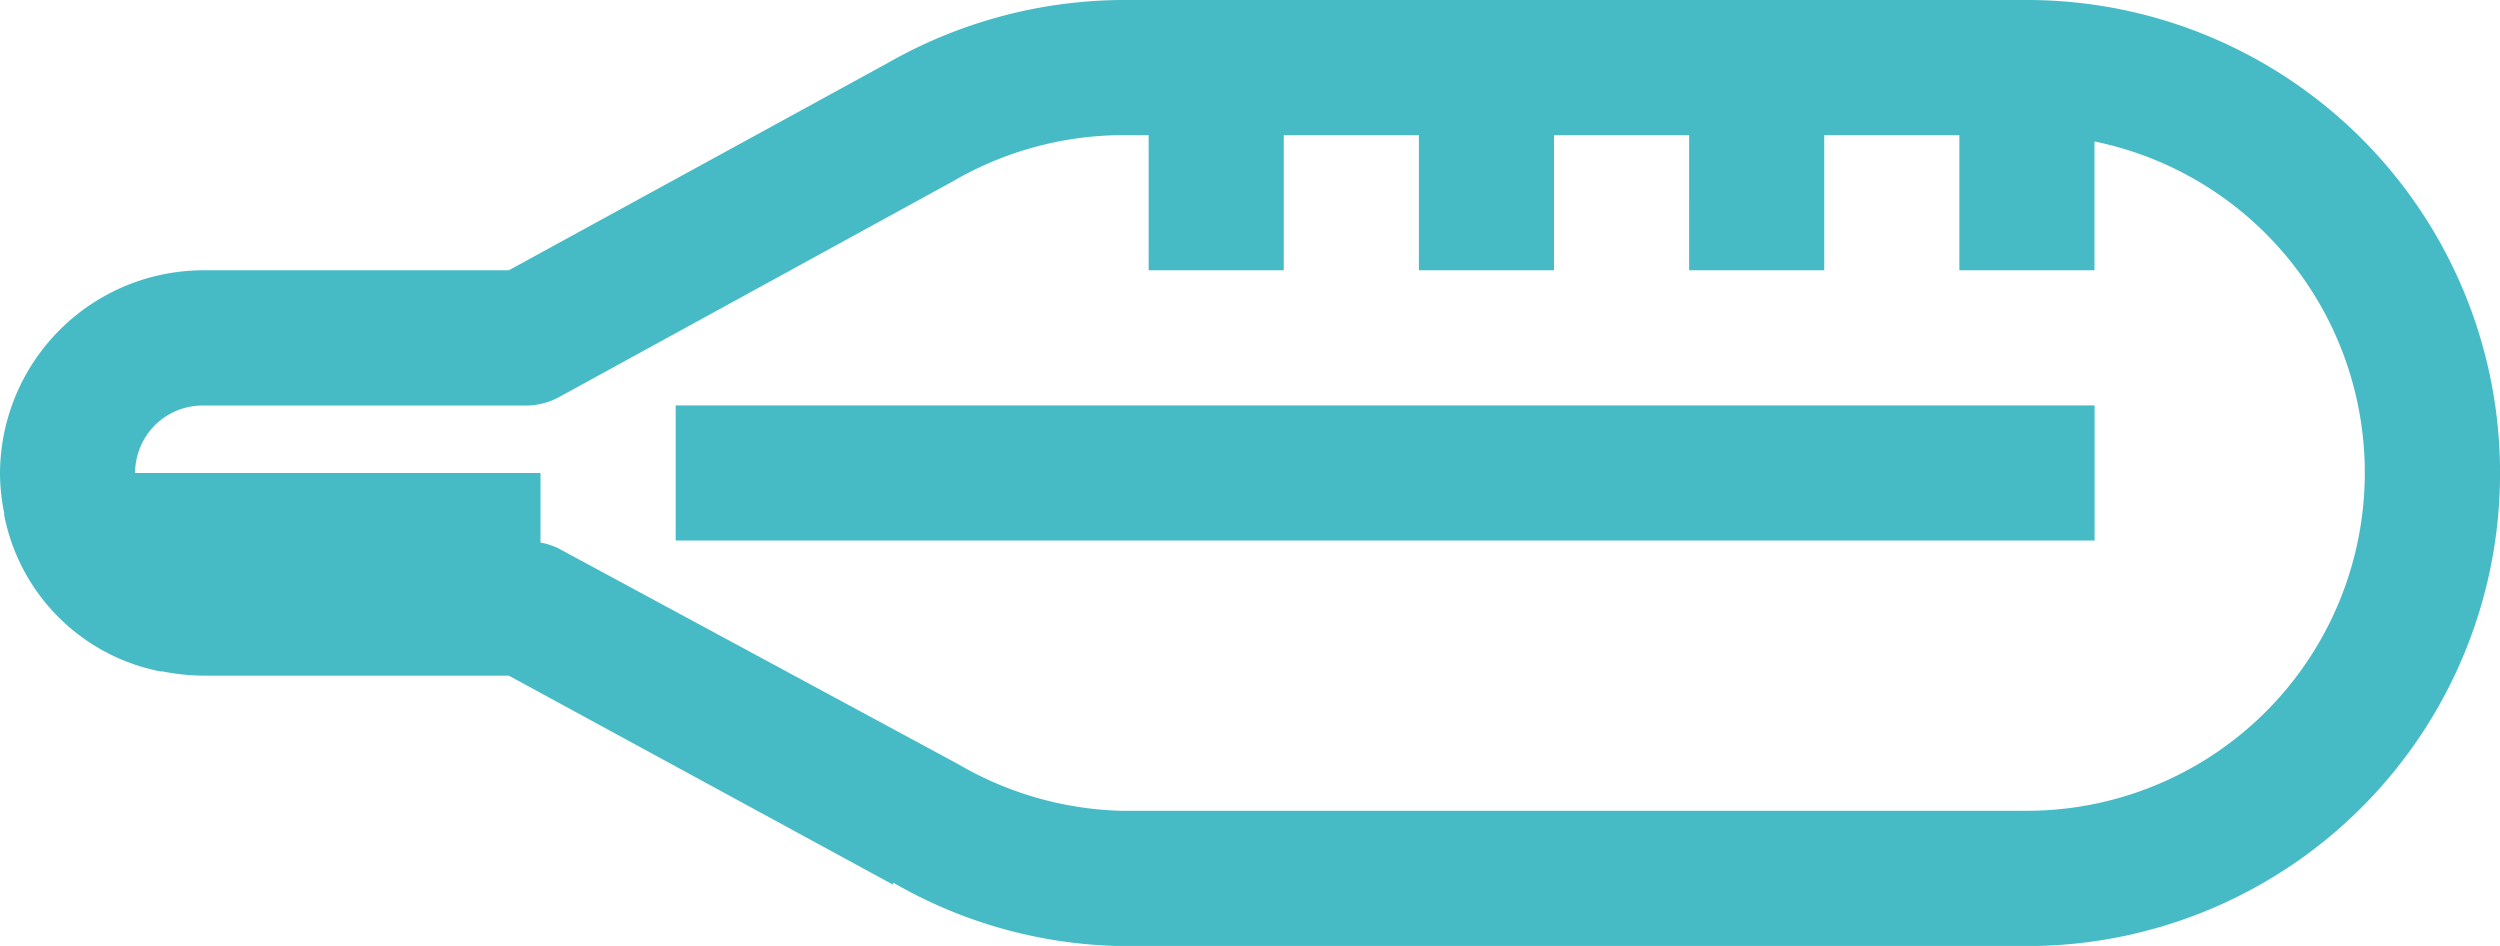 <svg xmlns="http://www.w3.org/2000/svg" width="63" height="23.838" viewBox="0 0 63 23.838">
  <path id="being_sick" d="M41.254,0a12.073,12.073,0,0,0-5.906,1.6L25.823,6.811H18.108A5.135,5.135,0,0,0,13,11.919a5.061,5.061,0,0,0,.106,1.011v.053a4.988,4.988,0,0,0,3.937,3.937c.013.007.04-.007.053,0a5.538,5.538,0,0,0,1.011.106h7.715l9.684,5.268v-.053a11.884,11.884,0,0,0,5.747,1.6H64.081A11.919,11.919,0,1,0,64.081,0Zm0,3.405h.692V6.811h3.405V3.405h3.405V6.811h3.405V3.405h3.405V6.811h3.405V3.405h3.405V6.811h3.405V3.565a8.52,8.52,0,0,1-1.7,16.867H41.254a8.578,8.578,0,0,1-4.1-1.171L27.1,13.834a1.563,1.563,0,0,0-.479-.16V11.919H16.405a1.7,1.7,0,0,1,1.7-1.7H26.3A1.765,1.765,0,0,0,27.1,10L37,4.576A8.574,8.574,0,0,1,41.254,3.405ZM30.027,10.216v3.405H65.784V10.216Z" transform="translate(-13)" fill="#46bbc5"/>
</svg>

